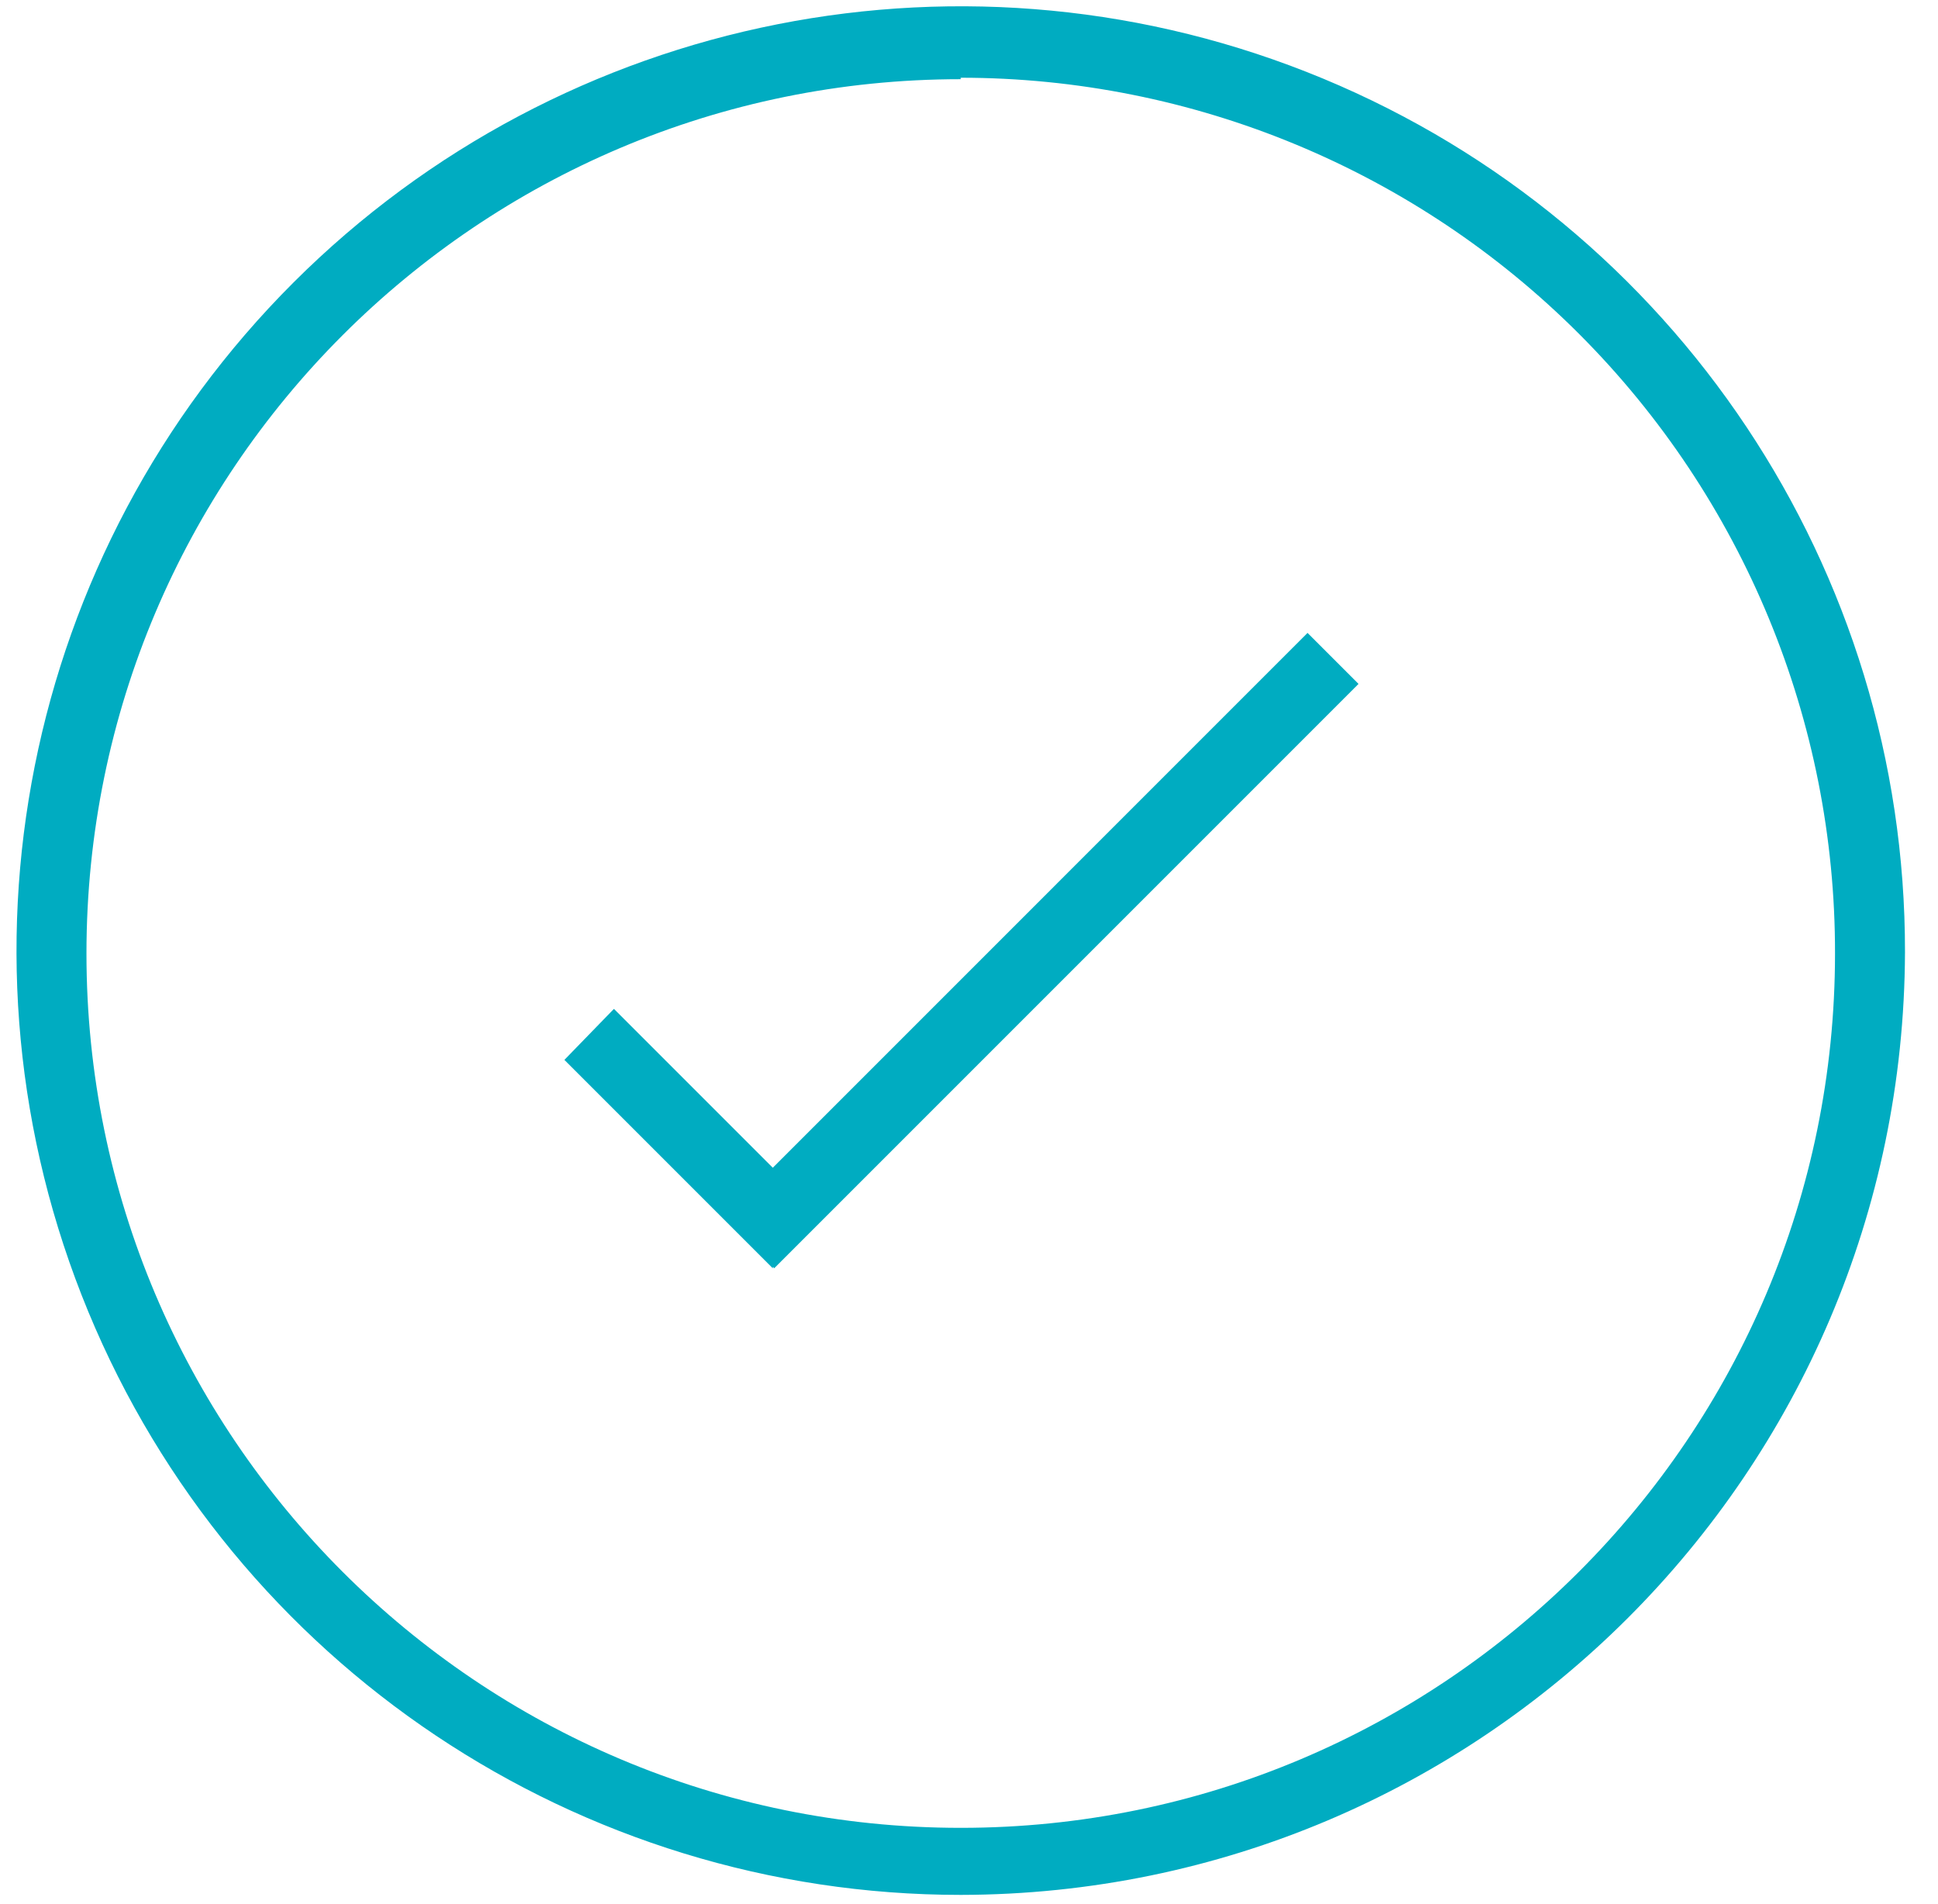 <?xml version="1.0" encoding="UTF-8"?>
<svg width="57px" height="56px" viewBox="0 0 57 56" version="1.1" xmlns="http://www.w3.org/2000/svg" xmlns:xlink="http://www.w3.org/1999/xlink">
    <!-- Generator: Sketch 51.1 (57501) - http://www.bohemiancoding.com/sketch -->
    <title>icones_finais-22</title>
    <desc>Created with Sketch.</desc>
    <defs></defs>
    <g id="help-center" stroke="none" stroke-width="1" fill="none" fill-rule="evenodd">
        <g id="Help-center-login" transform="translate(-1342, -940)" fill="#00ACC1" fill-rule="nonzero">
            <g id="Group-4" transform="translate(0, 673)">
                <g id="icones_finais-22" transform="translate(1342, 267)">
                    <polygon id="Shape" points="22.729 34.343 18.057 29.671 16.6 31.171 22.729 37.3 22.729 37.257 22.771 37.3 39.957 20.114 38.457 18.614"></polygon>
                    <path d="M28.257,55.729 C17.021,55.729 6.892,48.958 2.596,38.575 C-1.7,28.192 0.684,16.244 8.635,8.305 C16.586,0.365 28.538,-2 38.915,2.312 C49.291,6.624 56.046,16.764 56.029,28 C55.981,43.311 43.568,55.705 28.257,55.729 Z M28.257,2.329 C14.056,2.329 2.543,13.841 2.543,28.043 C2.543,42.244 14.056,53.757 28.257,53.757 C42.459,53.757 53.971,42.244 53.971,28.043 C53.983,21.216 51.279,14.664 46.455,9.832 C41.631,5.001 35.084,2.286 28.257,2.286 L28.257,2.329 Z" id="Shape"></path>
                </g>
            </g>
        </g>
    </g>
</svg>
